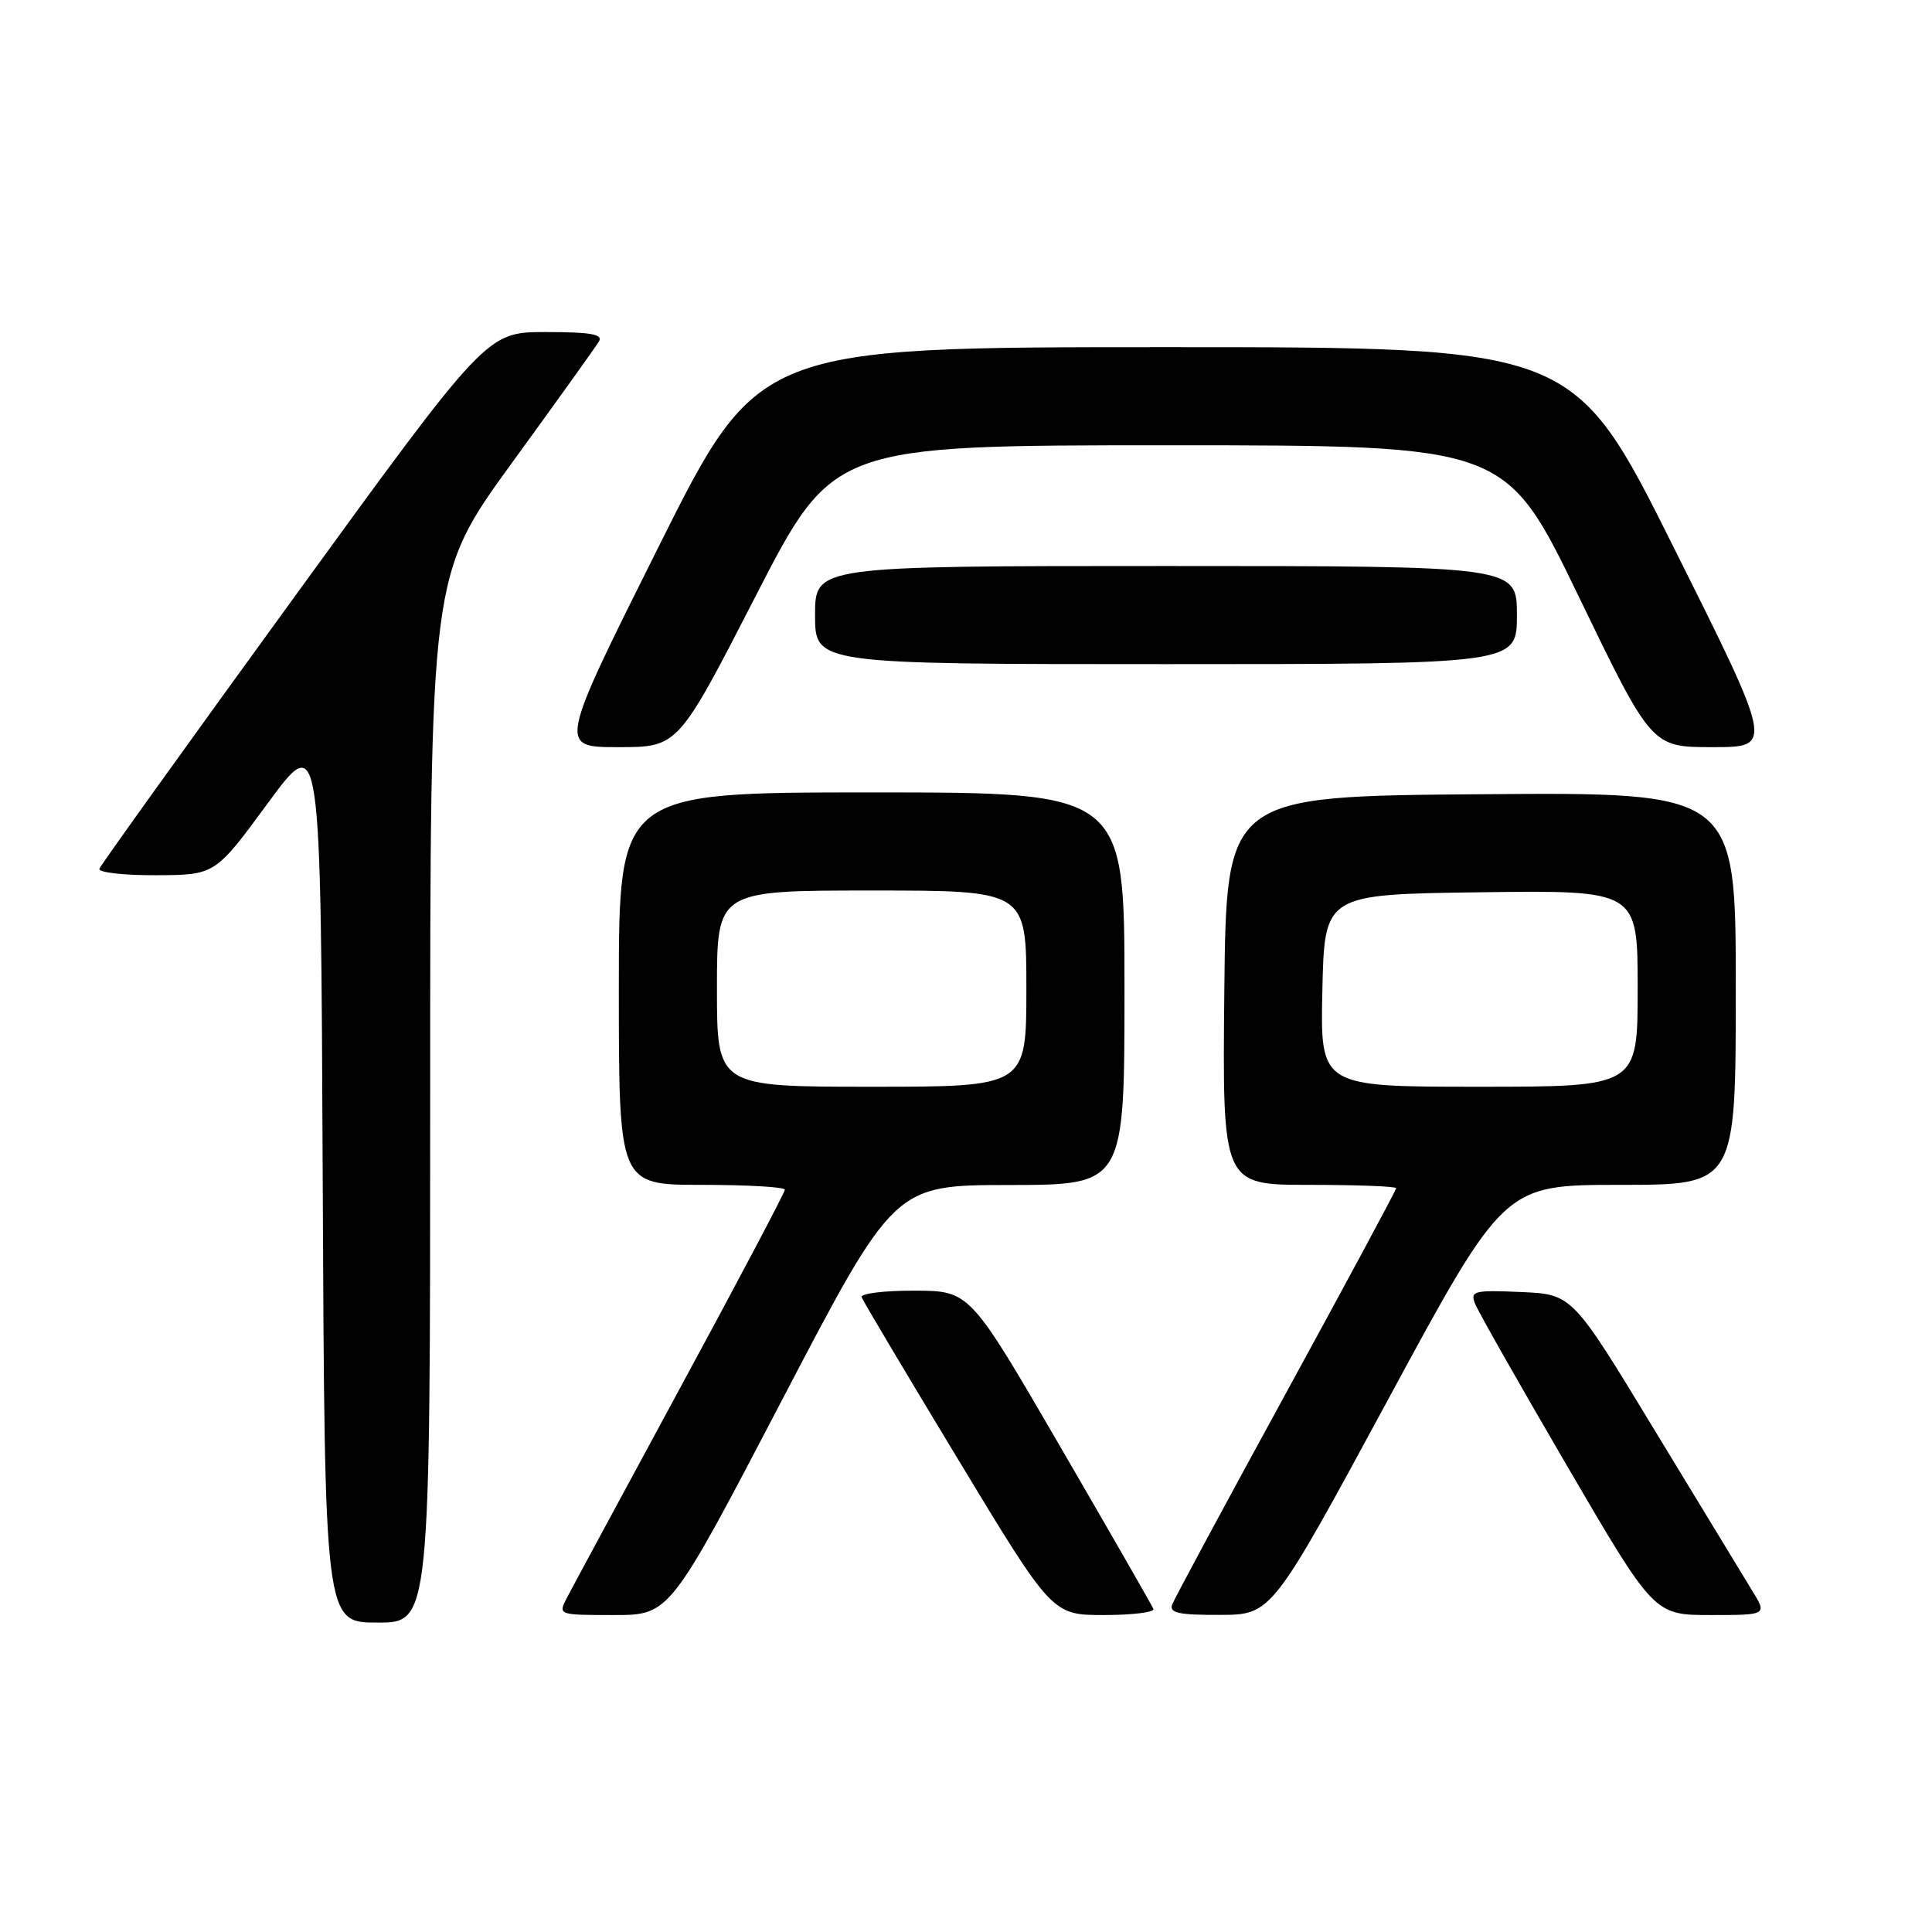 <?xml version="1.0" encoding="UTF-8" standalone="no"?>
<!DOCTYPE svg PUBLIC "-//W3C//DTD SVG 1.1//EN" "http://www.w3.org/Graphics/SVG/1.1/DTD/svg11.dtd" >
<svg xmlns="http://www.w3.org/2000/svg" xmlns:xlink="http://www.w3.org/1999/xlink" version="1.1" viewBox="0 0 256 256">
 <g >
 <path fill="currentColor"
d=" M 57.00 145.63 C 57.00 76.26 57.00 76.26 67.80 61.38 C 73.75 53.20 78.95 45.94 79.36 45.25 C 79.94 44.29 78.29 44.00 72.31 44.00 C 64.50 44.00 64.50 44.00 39.00 79.11 C 24.97 98.42 13.35 114.62 13.17 115.11 C 12.98 115.60 16.36 115.99 20.67 115.97 C 28.50 115.94 28.50 115.94 35.50 106.41 C 42.50 96.88 42.50 96.88 42.76 155.94 C 43.02 215.00 43.02 215.00 50.01 215.00 C 57.00 215.00 57.00 215.00 57.00 145.63 Z  M 103.62 185.52 C 118.50 157.03 118.50 157.03 133.75 157.02 C 149.00 157.00 149.00 157.00 149.00 131.00 C 149.00 105.00 149.00 105.00 115.50 105.00 C 82.00 105.00 82.00 105.00 82.00 131.00 C 82.00 157.00 82.00 157.00 93.00 157.00 C 99.05 157.00 104.00 157.29 104.00 157.64 C 104.00 158.00 97.76 169.81 90.13 183.89 C 82.51 197.98 75.74 210.51 75.10 211.75 C 73.94 213.99 73.98 214.00 81.34 214.00 C 88.74 214.00 88.74 214.00 103.62 185.52 Z  M 152.83 213.19 C 152.65 212.74 147.10 203.07 140.50 191.71 C 128.50 171.04 128.50 171.04 121.17 171.02 C 117.13 171.01 113.98 171.40 114.17 171.89 C 114.35 172.38 120.11 182.06 126.96 193.39 C 139.42 214.00 139.42 214.00 146.29 214.00 C 150.07 214.00 153.02 213.63 152.83 213.19 Z  M 183.91 185.48 C 199.31 157.00 199.31 157.00 214.66 157.00 C 230.00 157.00 230.00 157.00 230.00 130.99 C 230.00 104.97 230.00 104.97 196.25 105.24 C 162.50 105.50 162.50 105.50 162.23 131.25 C 161.97 157.00 161.97 157.00 173.48 157.00 C 179.82 157.00 185.00 157.20 185.00 157.44 C 185.00 157.69 178.44 169.88 170.43 184.54 C 162.42 199.19 155.62 211.82 155.33 212.59 C 154.89 213.72 156.16 214.00 161.64 213.98 C 168.50 213.96 168.50 213.96 183.91 185.48 Z  M 232.16 210.75 C 231.06 208.96 225.25 199.40 219.24 189.50 C 208.33 171.50 208.33 171.50 201.54 171.20 C 195.35 170.93 194.81 171.06 195.43 172.70 C 195.81 173.69 201.31 183.39 207.65 194.25 C 219.18 214.00 219.18 214.00 226.67 214.00 C 234.16 214.00 234.16 214.00 232.16 210.75 Z  M 100.12 79.00 C 110.40 59.00 110.40 59.00 154.95 59.00 C 199.50 59.01 199.50 59.01 209.17 79.00 C 218.84 99.00 218.84 99.00 226.92 99.00 C 235.00 99.00 235.00 99.00 221.76 72.50 C 208.52 46.00 208.52 46.00 154.50 46.00 C 100.48 46.00 100.48 46.00 87.24 72.50 C 74.00 99.00 74.00 99.00 81.93 99.00 C 89.85 99.00 89.85 99.00 100.12 79.00 Z  M 201.00 81.50 C 201.00 75.00 201.00 75.00 154.50 75.00 C 108.00 75.00 108.00 75.00 108.00 81.50 C 108.00 88.00 108.00 88.00 154.50 88.00 C 201.00 88.00 201.00 88.00 201.00 81.50 Z  M 95.00 131.00 C 95.00 118.00 95.00 118.00 115.50 118.00 C 136.00 118.00 136.00 118.00 136.00 131.00 C 136.00 144.00 136.00 144.00 115.50 144.00 C 95.00 144.00 95.00 144.00 95.00 131.00 Z  M 175.22 131.25 C 175.50 118.50 175.50 118.50 196.25 118.23 C 217.00 117.96 217.00 117.96 217.00 130.98 C 217.00 144.00 217.00 144.00 195.97 144.00 C 174.94 144.00 174.94 144.00 175.22 131.25 Z "/>
</g>
</svg>